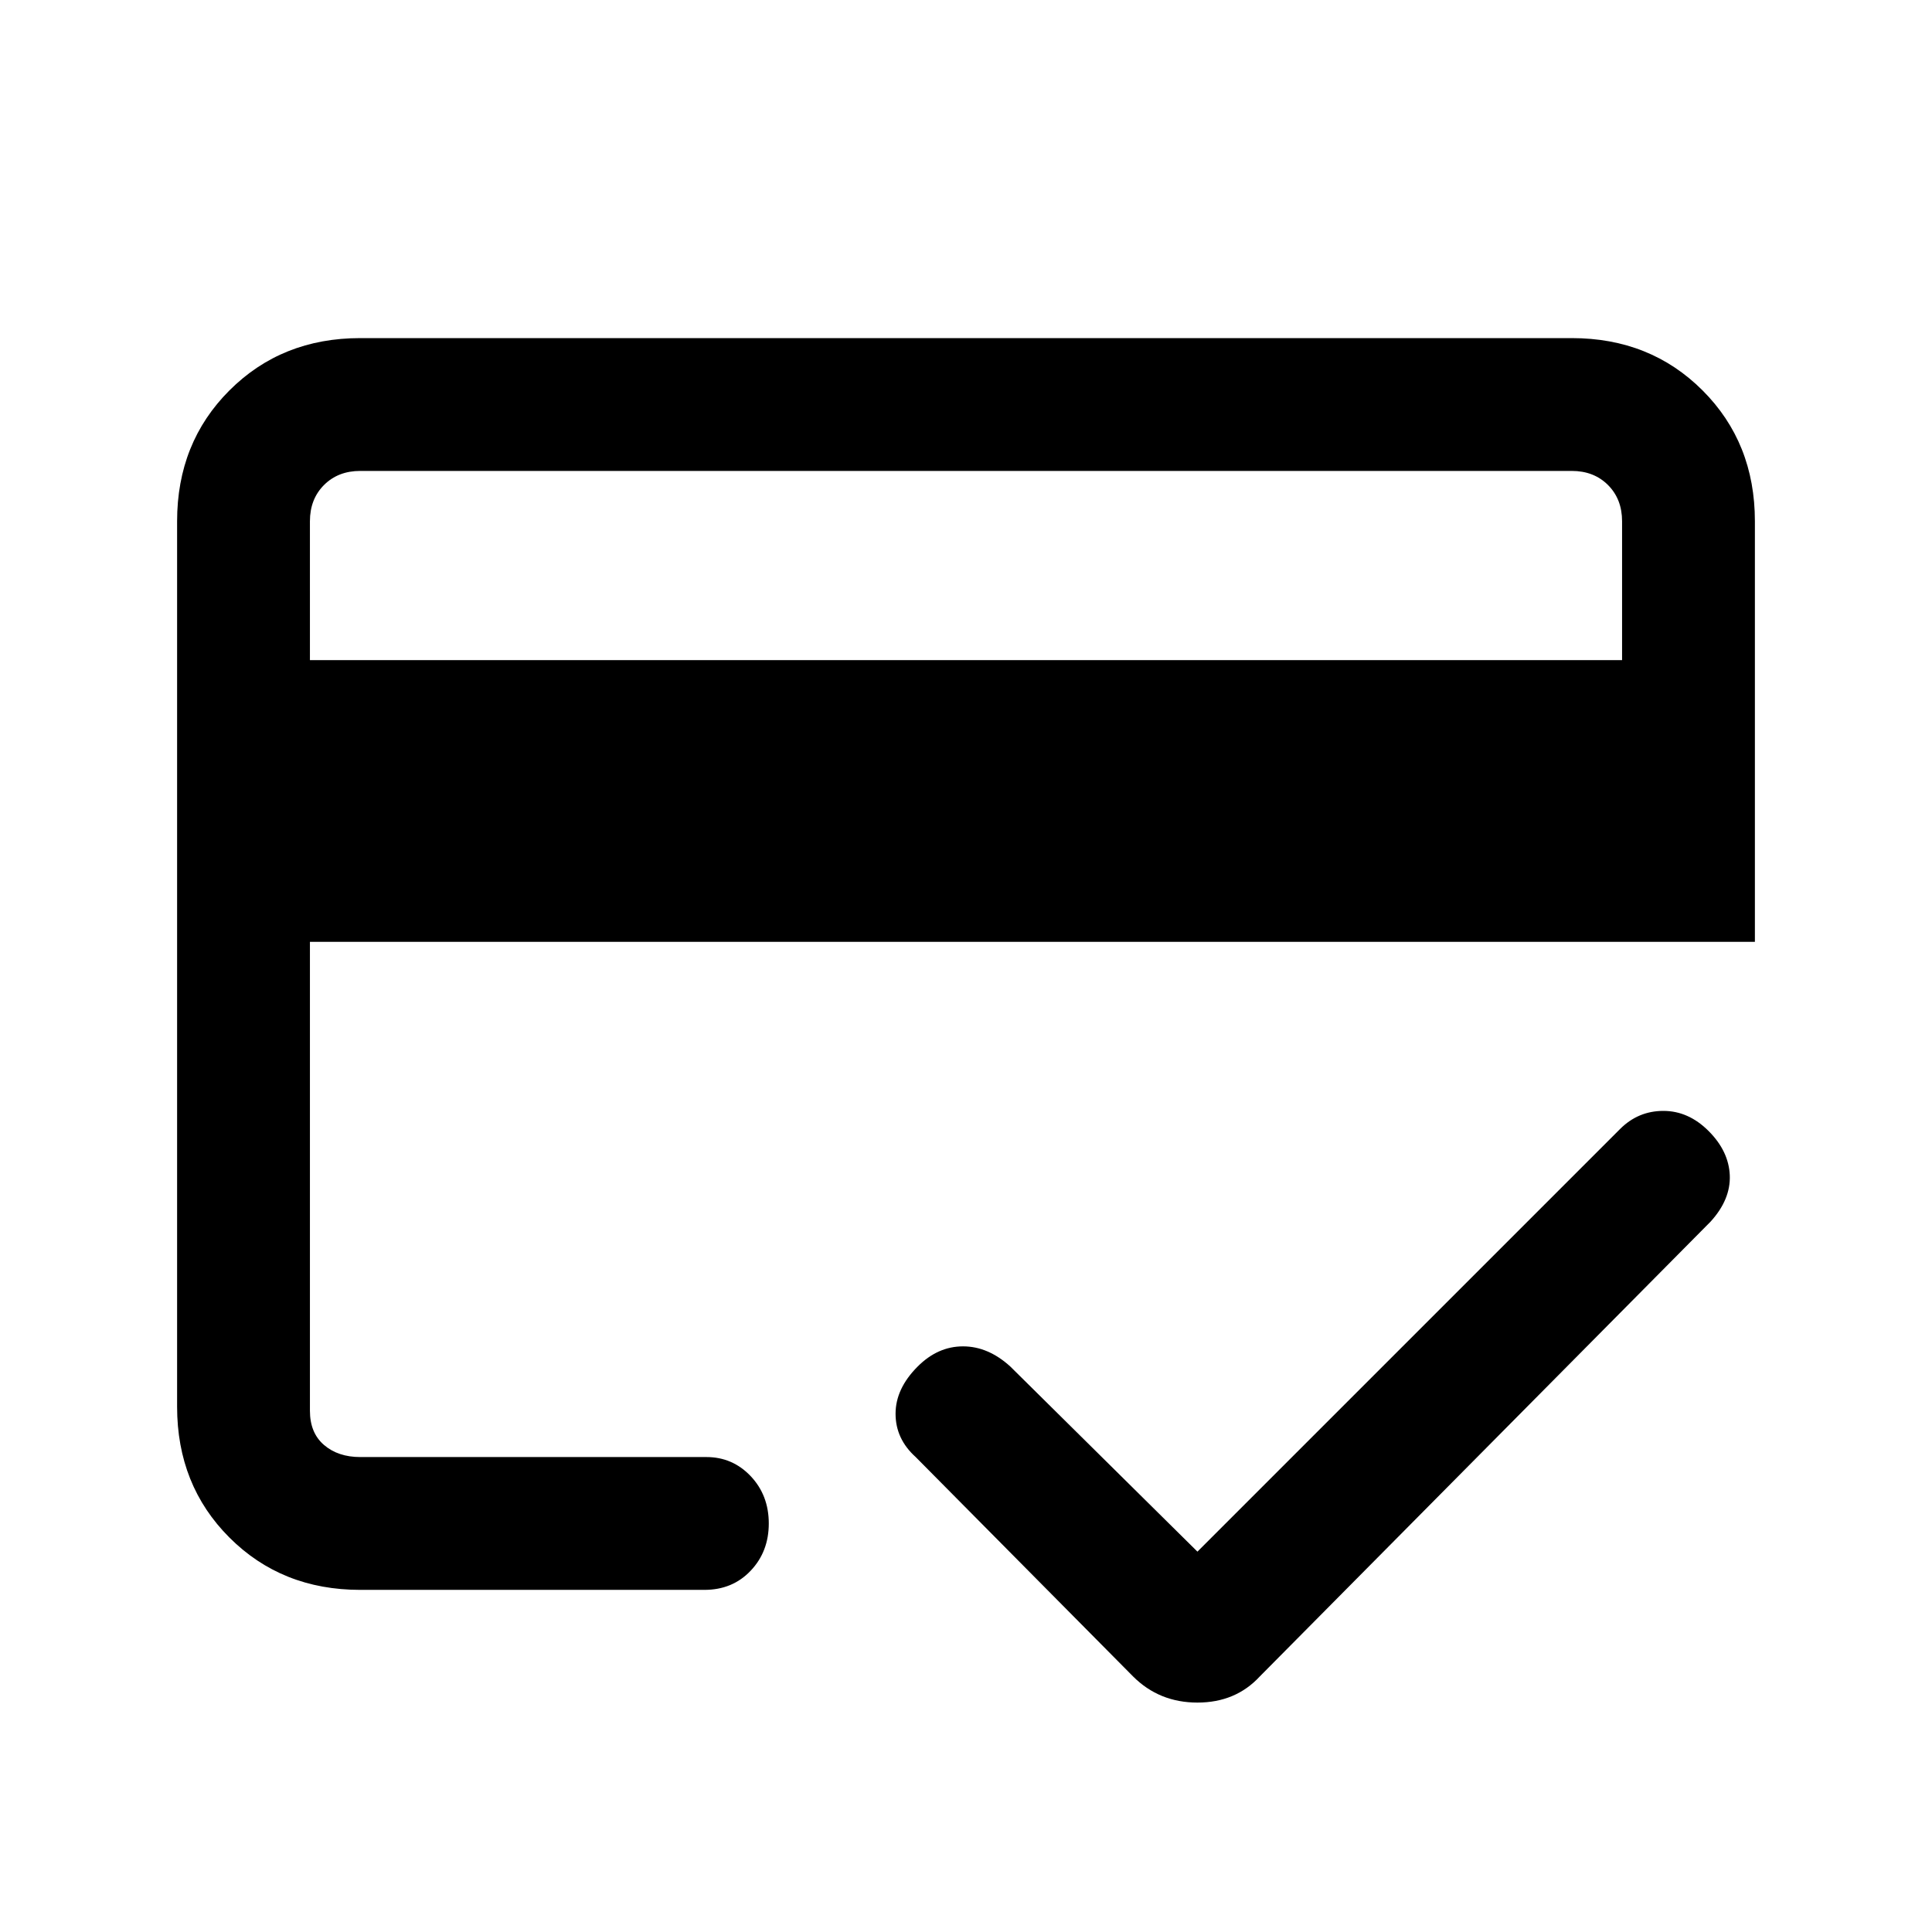<svg xmlns="http://www.w3.org/2000/svg" height="24" width="24"><path d="M3.85 8.2h16.3V6.475q0-.275-.175-.45t-.45-.175H4.475q-.275 0-.45.175t-.175.45ZM2.2 6.475q0-.975.65-1.625t1.625-.65h15.05q.975 0 1.625.65t.65 1.625V11.7H3.85v5.825q0 .275.175.425.175.15.45.15h4.3q.325 0 .55.237.225.238.225.588t-.225.587q-.225.238-.575.238H4.475q-.975 0-1.625-.65t-.65-1.625Zm12.675 12.8 5.25-5.25q.225-.225.538-.225.312 0 .562.25.25.25.263.55.012.3-.238.575l-5.6 5.65q-.3.325-.775.325-.475 0-.8-.325l-2.7-2.725q-.25-.225-.25-.538 0-.312.275-.587.25-.25.563-.25.312 0 .587.25ZM3.85 6.475v11.05V14.5 16.45 5.85v.625Z"/></svg>